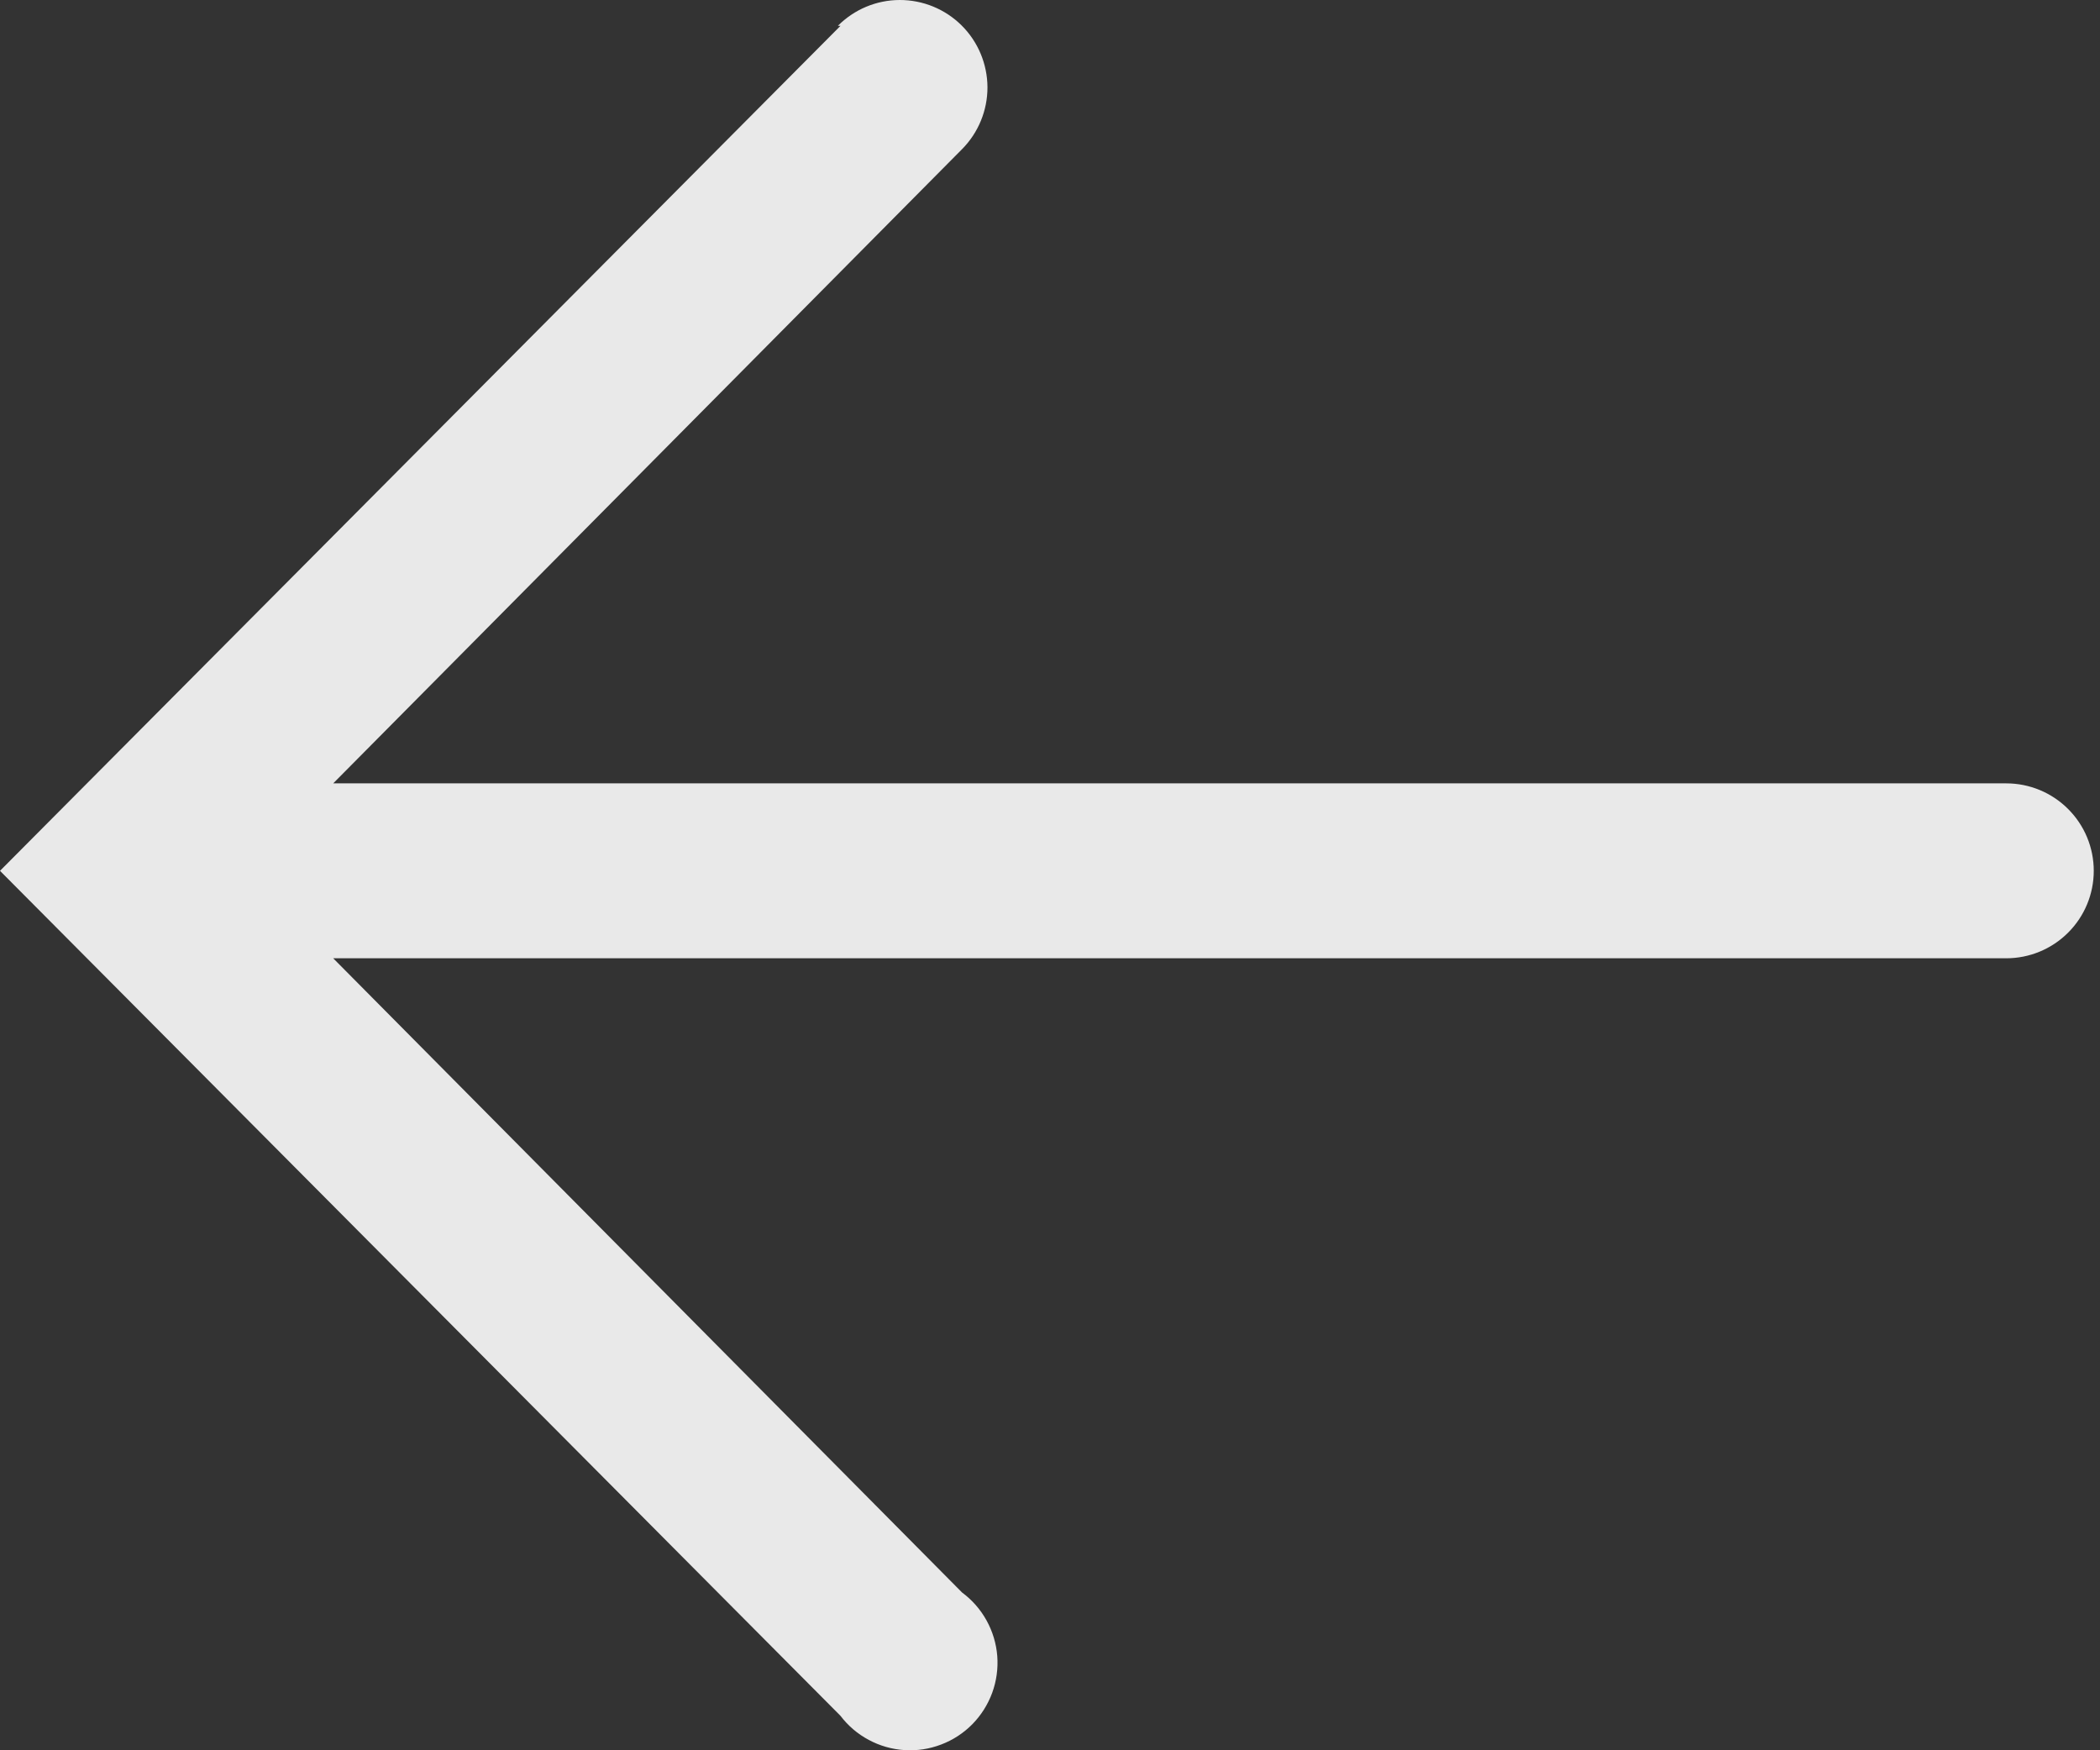 <svg width="36" height="30" viewBox="0 0 36 30" fill="none" xmlns="http://www.w3.org/2000/svg">
<rect x="0" y="0" width="36" height="30" fill="#333333" stroke="none"/>
<path d="M14.408 0.443L0 14.926L14.408 29.409C14.538 29.58 14.703 29.721 14.893 29.822C15.082 29.924 15.291 29.983 15.505 29.997C15.72 30.011 15.934 29.978 16.135 29.901C16.336 29.825 16.518 29.706 16.669 29.553C16.819 29.4 16.935 29.217 17.009 29.015C17.083 28.813 17.112 28.598 17.096 28.384C17.079 28.17 17.016 27.962 16.912 27.774C16.808 27.586 16.665 27.423 16.492 27.295L5.712 16.425H34.393C34.791 16.425 35.172 16.267 35.453 15.986C35.735 15.705 35.893 15.324 35.893 14.926C35.893 14.528 35.735 14.147 35.453 13.866C35.172 13.585 34.791 13.427 34.393 13.427L5.712 13.427L16.492 2.557C16.772 2.275 16.929 1.893 16.928 1.495C16.926 1.097 16.767 0.716 16.485 0.436C16.202 0.155 15.82 -0.001 15.422 7.62939e-06C15.024 0.001 14.643 0.161 14.363 0.443H14.408Z" fill="#F2F2F2" fill-opacity="0.949"/>
</svg>
